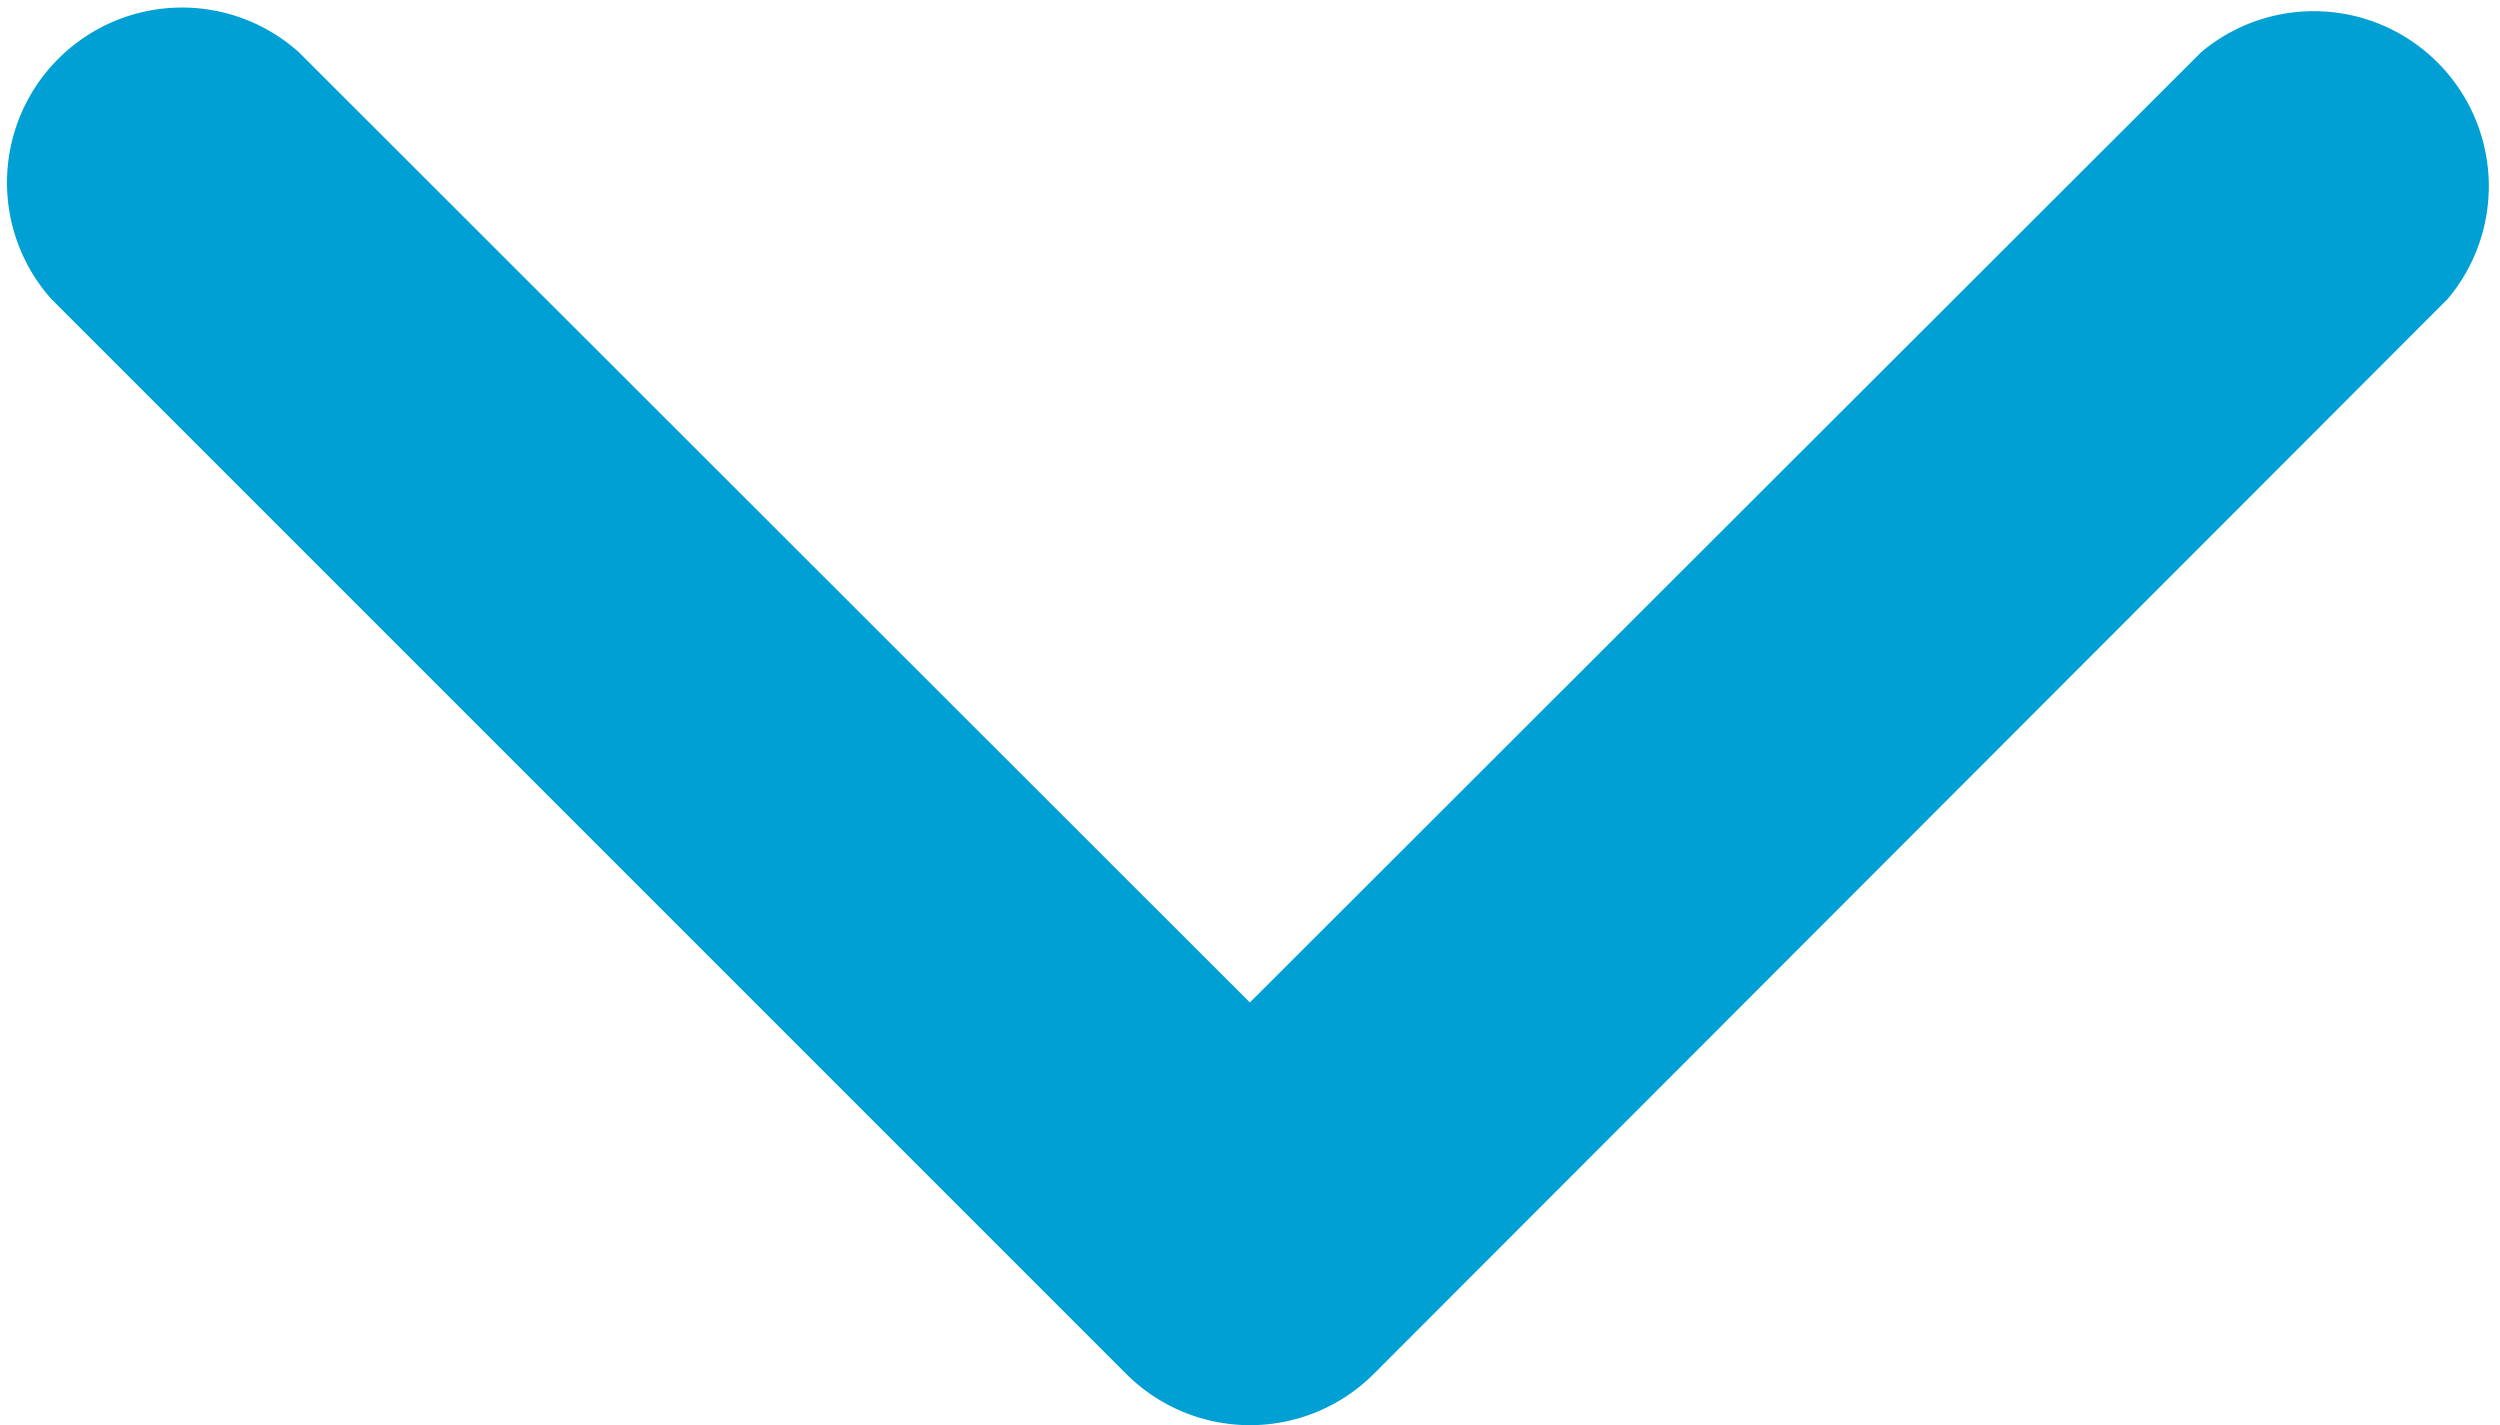 <svg xmlns="http://www.w3.org/2000/svg" width="9.569" height="5.455" viewBox="0 0 9.569 5.455">
  <g id="arrow-point-to-right" transform="translate(9.569) rotate(90)">
    <path id="Path_45" data-name="Path 45" d="M5.259,5.258,1.144,9.373A.67.67,0,0,1,.2,8.425L3.837,4.785.2,1.144A.67.67,0,0,1,1.144.2L5.259,4.311a.67.67,0,0,1,0,.947Z" transform="translate(0 0)" fill="#00a0d5"/>
  </g>
</svg>
